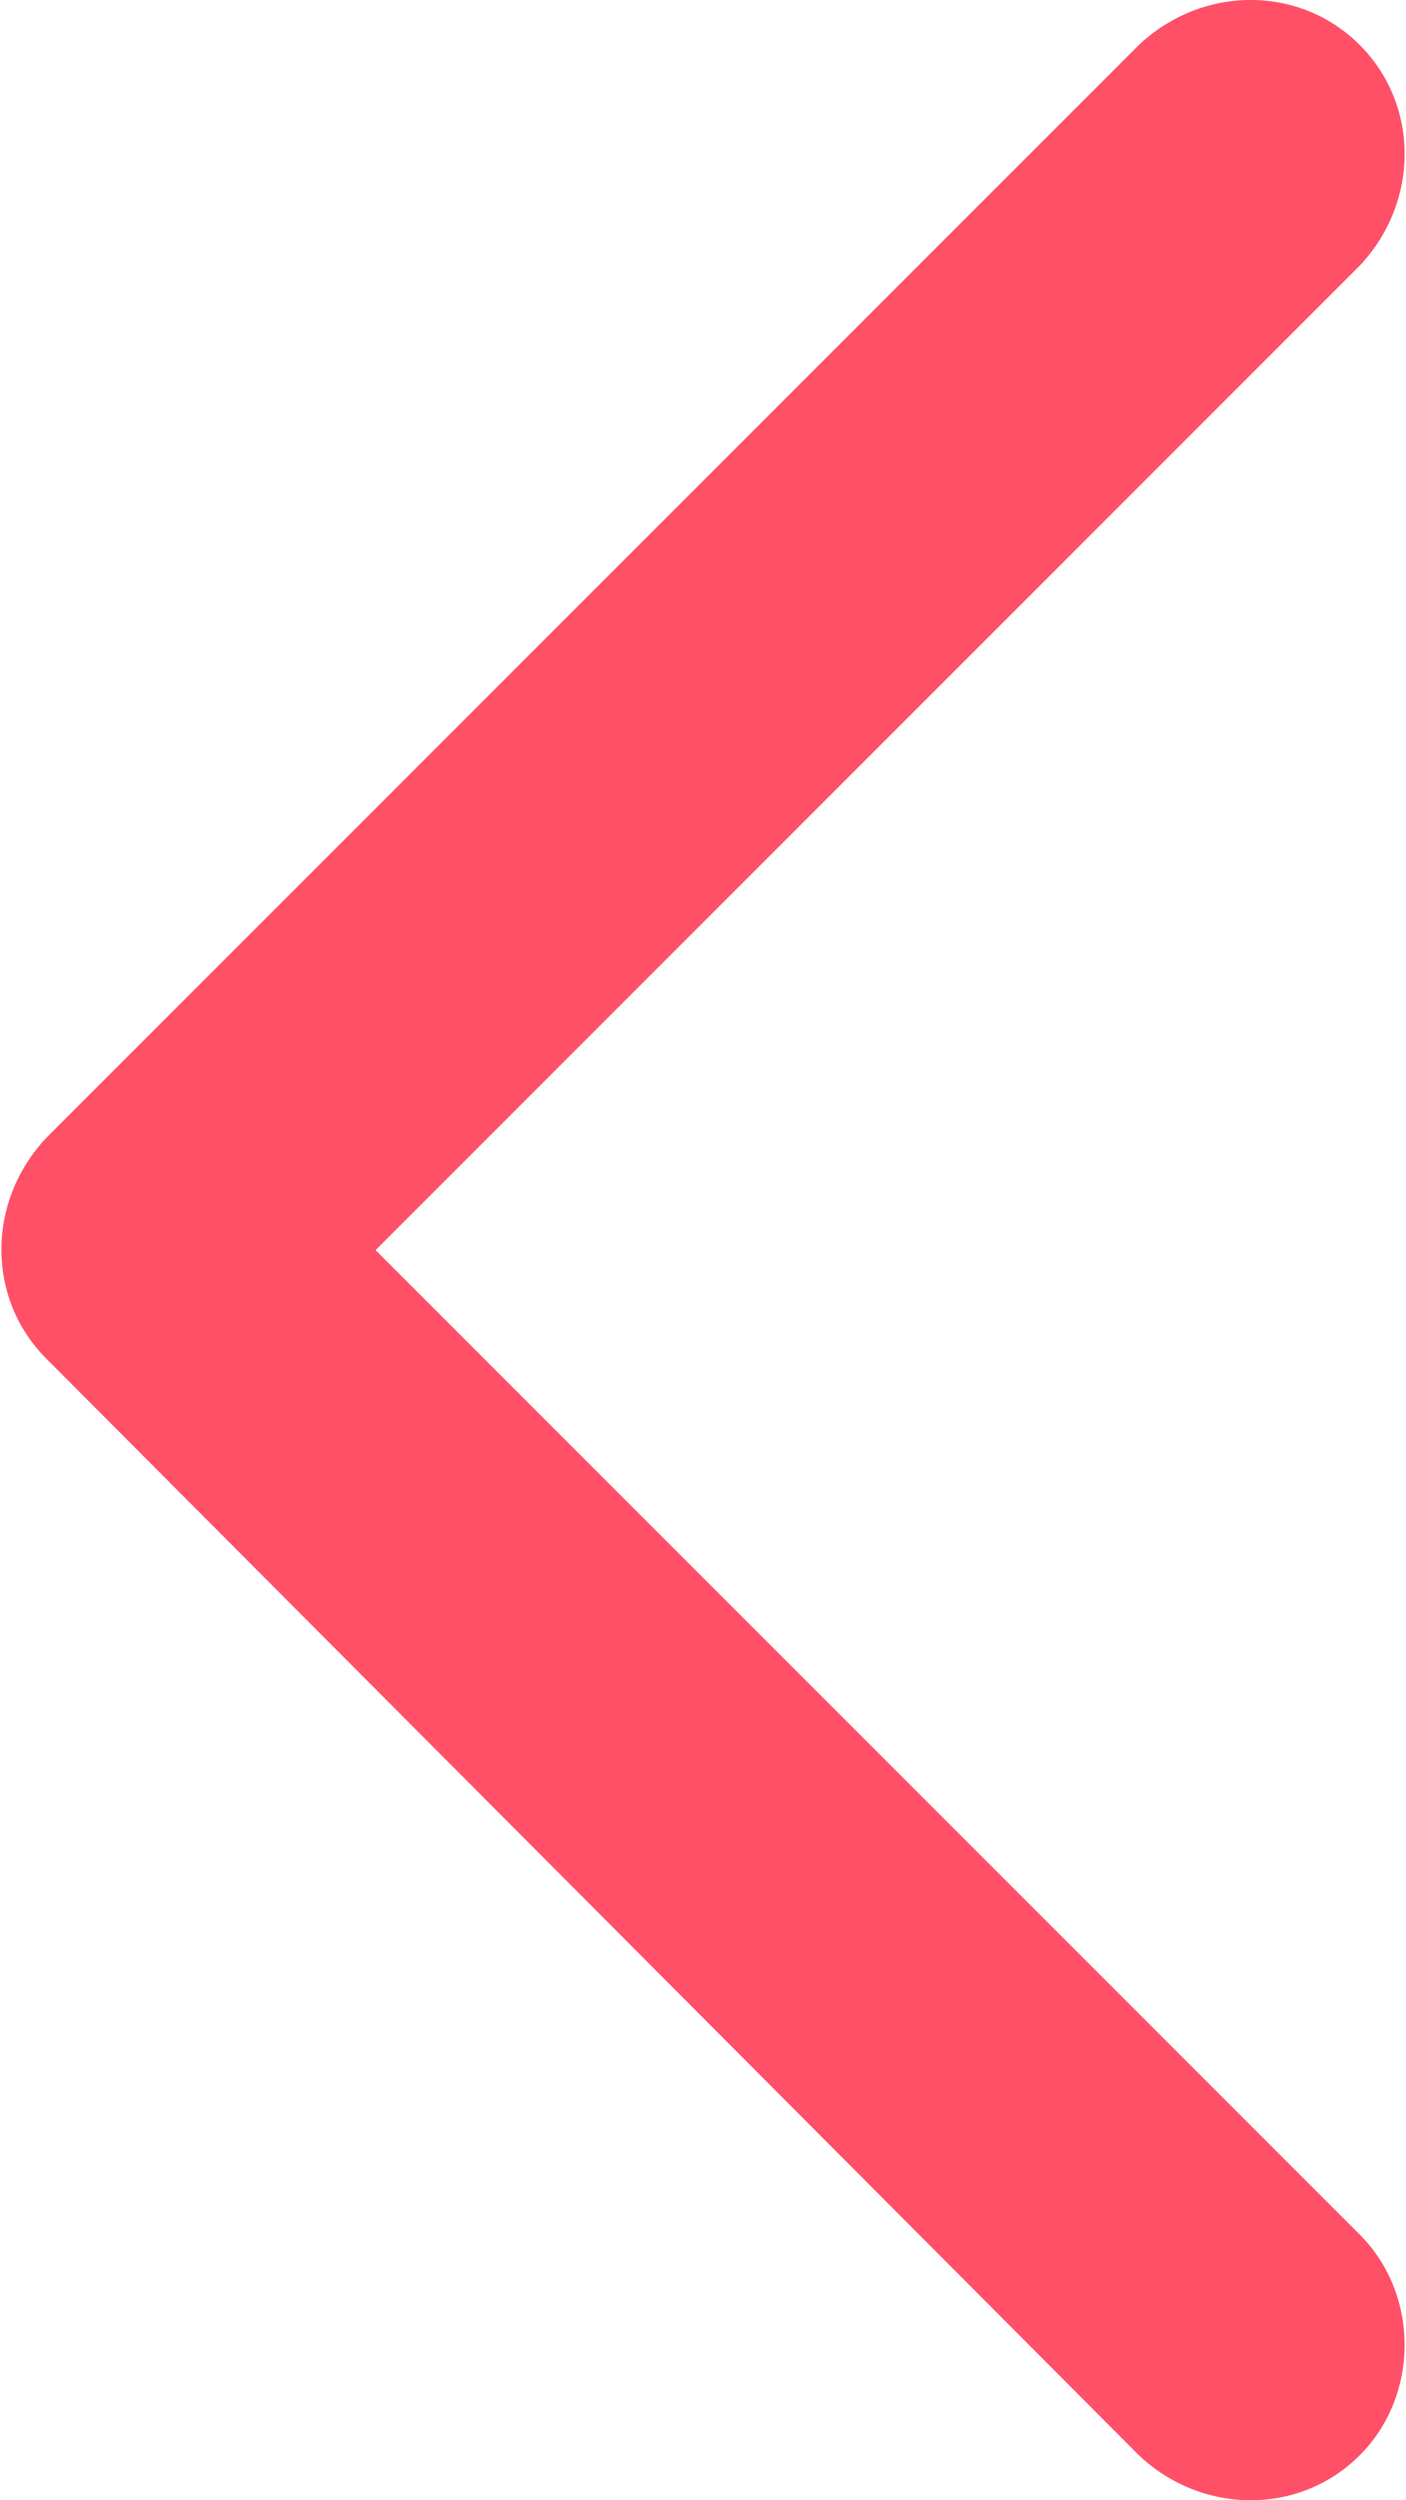<svg width="18" height="32" viewBox="0 0 18 32" fill="none" xmlns="http://www.w3.org/2000/svg">
<path fill-rule="evenodd" clip-rule="evenodd" d="M0.593 14.563L14.581 0.575C15.395 -0.192 16.641 -0.192 17.407 0.575C18.174 1.341 18.174 2.587 17.407 3.401L4.808 16L17.407 28.599C18.174 29.365 18.174 30.659 17.407 31.425C16.641 32.192 15.395 32.192 14.581 31.425L0.593 17.389C-0.174 16.623 -0.174 15.377 0.593 14.563Z" fill="#FF5068"/>
</svg>
